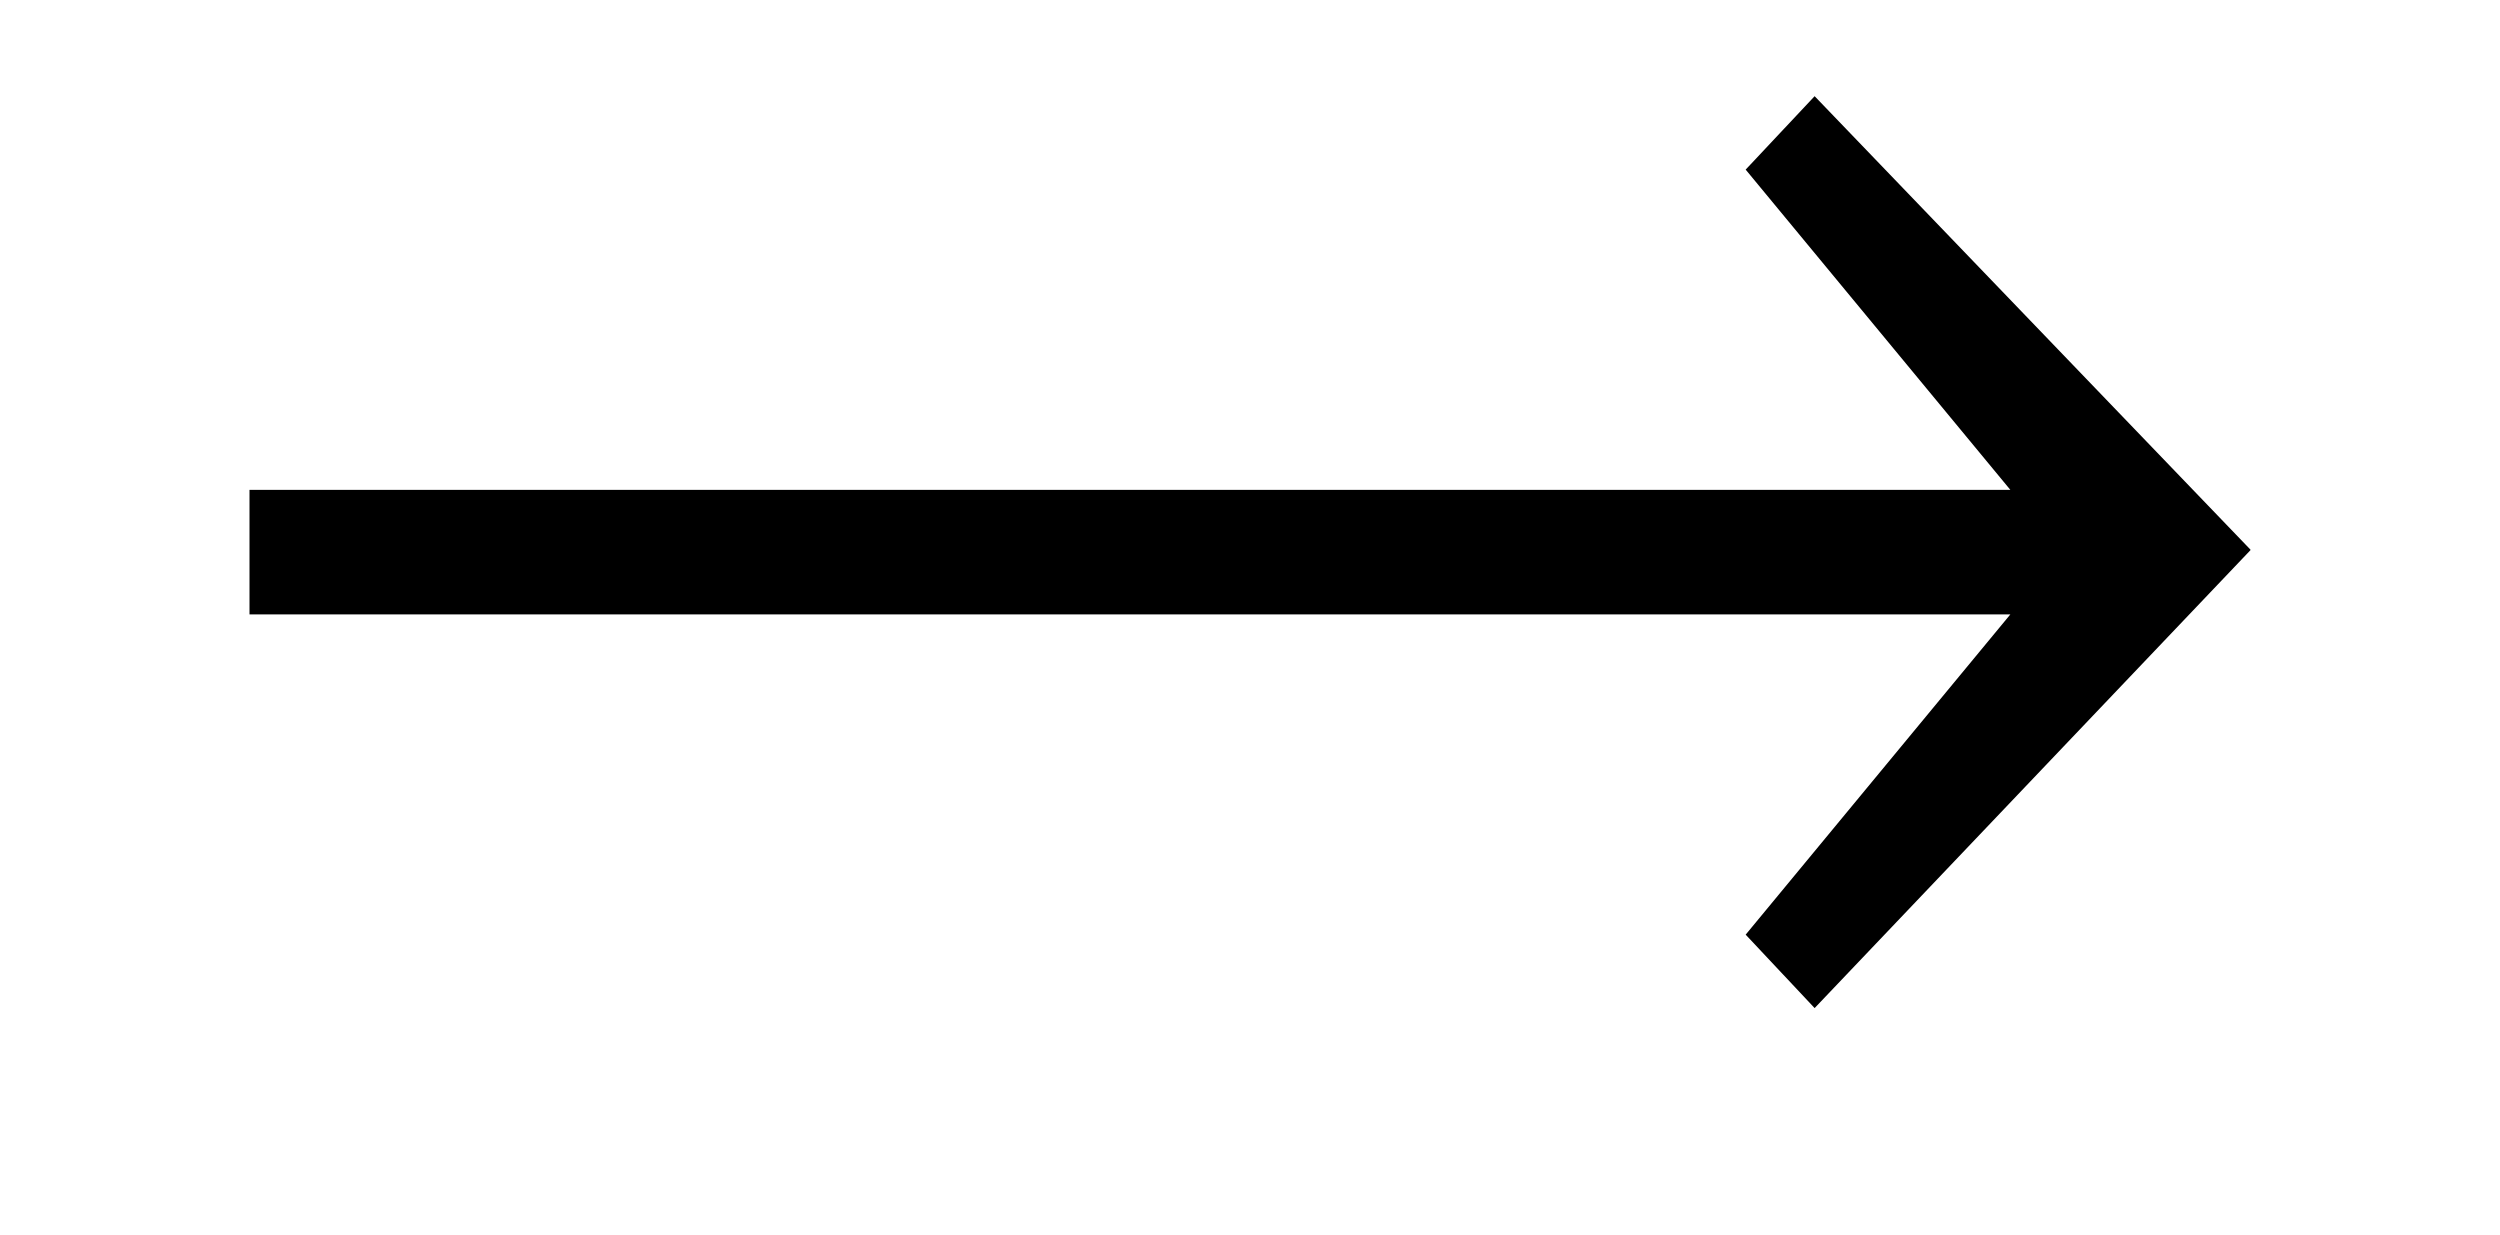 <?xml version='1.0' encoding='UTF-8'?>
<!-- This file was generated by dvisvgm 3.2.2 -->
<svg version='1.1' xmlns='http://www.w3.org/2000/svg' xmlns:xlink='http://www.w3.org/1999/xlink' width='11.202pt' height='5.533pt' viewBox='-.5 -5.033 11.202 5.533'>
<defs>
<path id='g1-33' d='m9.584-2.57l-1.953-2.032l-.309 .329l1.186 1.435h-7.89v.558h7.89l-1.186 1.435l.309 .329l1.953-2.052z'/>
</defs>
<g id='page15'>
<g fill='currentColor'>
<use x='0' y='0' xlink:href='#g1-33'/>
</g>
</g>
</svg>